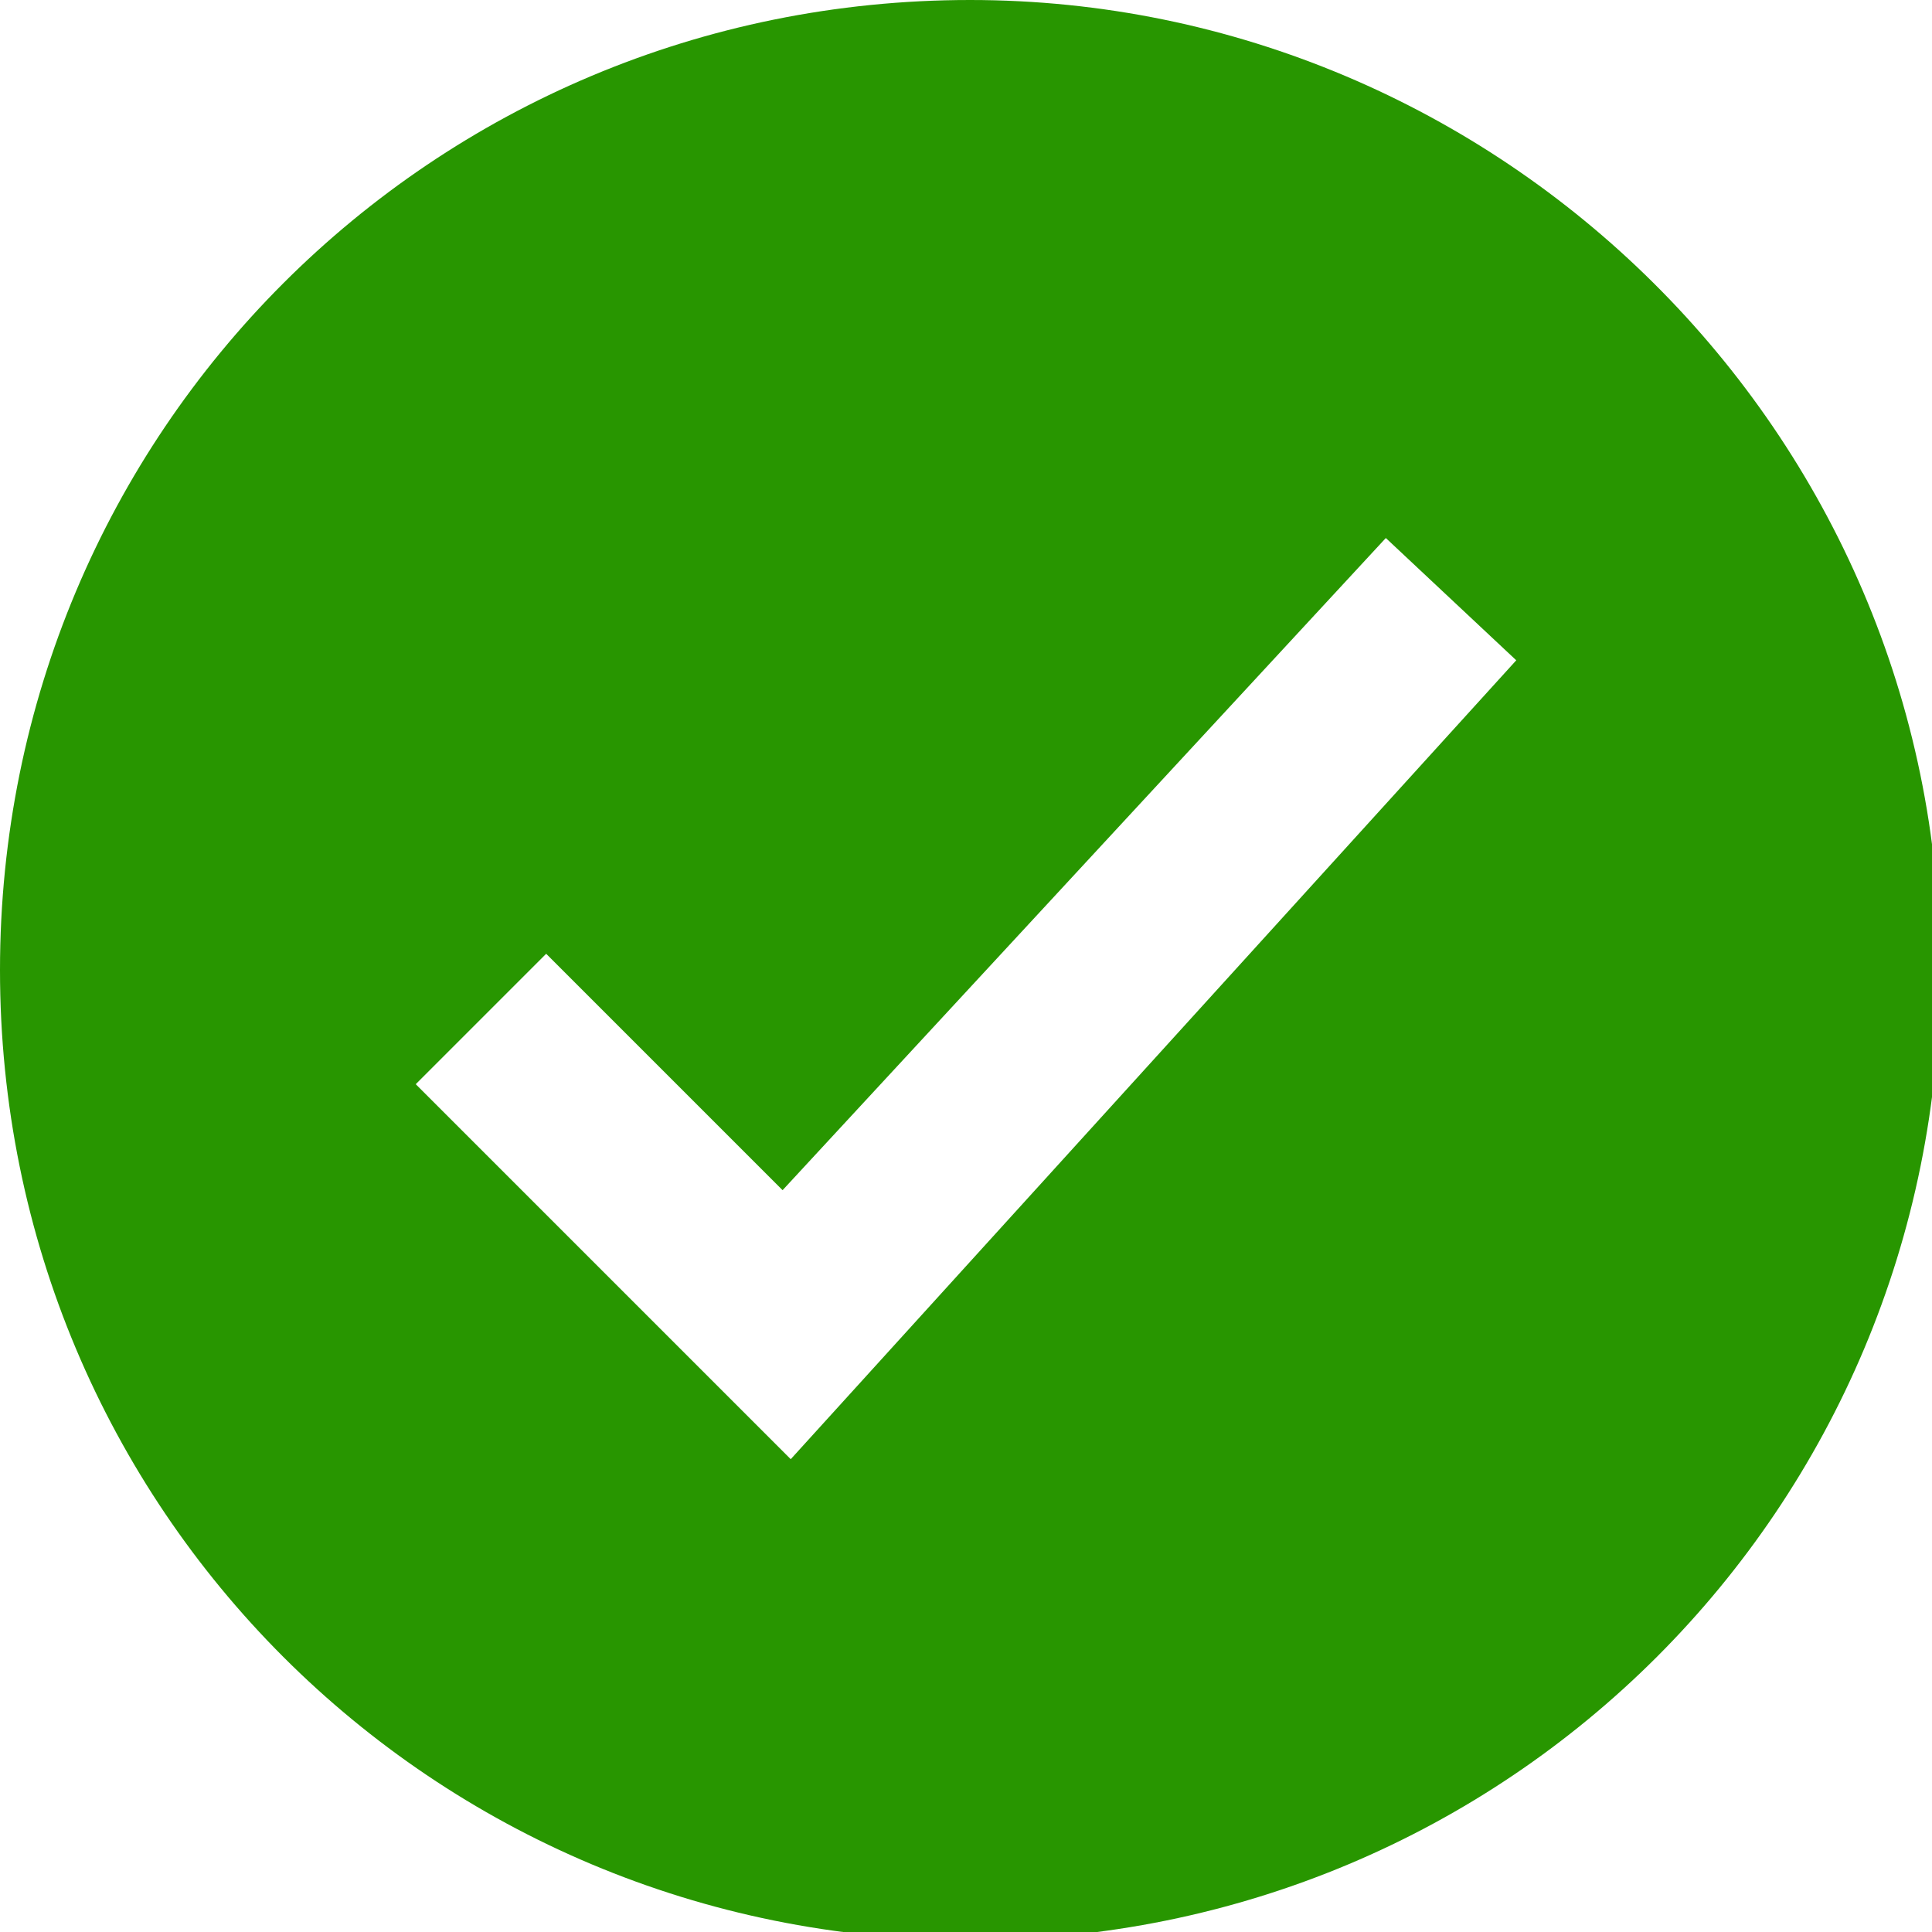 <svg xmlns="http://www.w3.org/2000/svg" xmlns:xlink="http://www.w3.org/1999/xlink" id="Layer_1" x="0" y="0" enable-background="new 0 0 23.7 23.7" version="1.1" viewBox="0 0 23.7 23.7" xml:space="preserve"><path fill="#289600" d="M11.9,0C5.3,0,0,5.3,0,11.9s5.3,11.9,11.9,11.9s11.9-5.3,11.9-11.9S18.4,0,11.9,0z M17,6.6l1.6,1.5l-8.9,9.8	l-4.6-4.6l1.6-1.6l2.9,2.9L17,6.6L17,6.6z"/></svg>